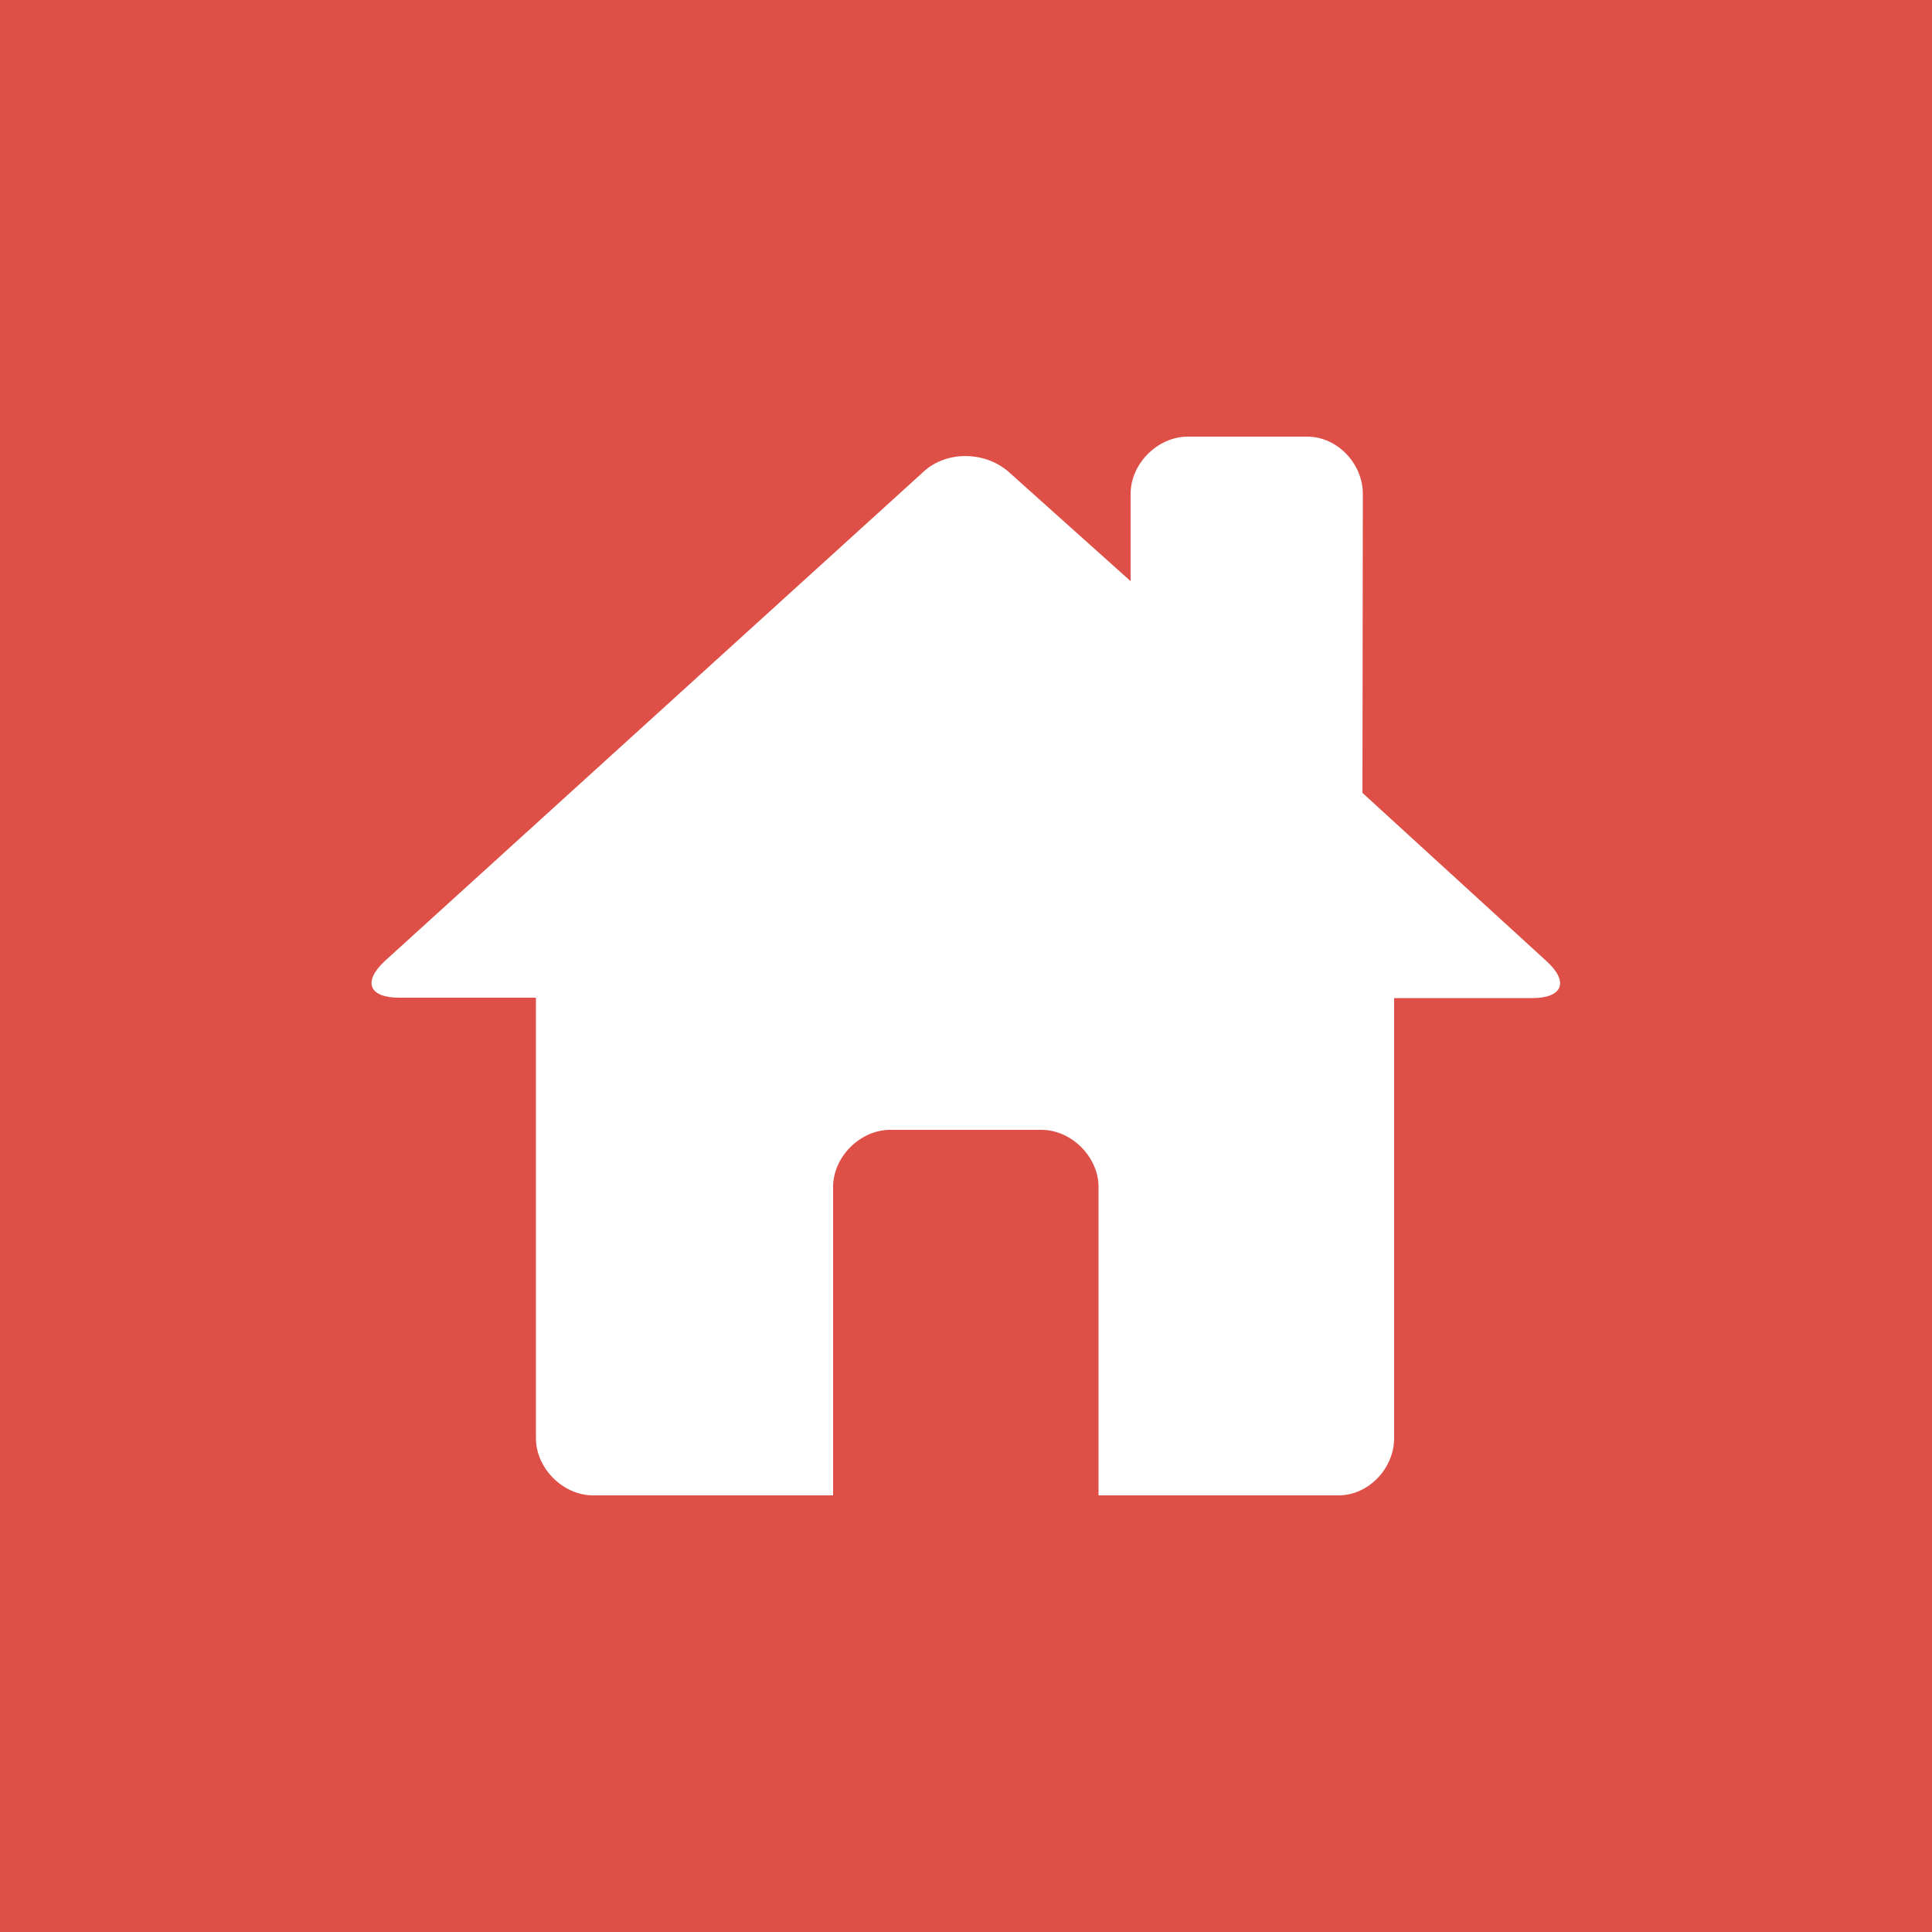 <?xml version="1.0" encoding="utf-8"?>
<!-- Generator: Adobe Illustrator 24.1.1, SVG Export Plug-In . SVG Version: 6.00 Build 0)  -->
<svg version="1.1" id="Camada_1" xmlns="http://www.w3.org/2000/svg" xmlns:xlink="http://www.w3.org/1999/xlink" x="0px" y="0px"
	 viewBox="0 0 500 500" style="enable-background:new 0 0 500 500;" xml:space="preserve">
<style type="text/css">
	.st0{fill-rule:evenodd;clip-rule:evenodd;fill:#DE5047;}
</style>
<path class="st0" d="M0,0v500h500V0H0z M396.6,258.3h-35.8v113.9c0,7.8-6.6,14.8-14.4,14.8h-62.1v-79.8c0-7.8-7-14.8-14.8-14.8
	h-39.1c-7.8,0-14.8,7-14.8,14.8V387h-62.1c-7.8,0-14.8-7-14.8-14.8v-114h-35.4c-7.8,0-9.5-4.1-3.7-9.5L239.1,122
	c5.8-5.3,15.6-5.3,21.8,0l31.7,28.4v-22.6c0-7.8,7-14.8,14.8-14.8h30.9c7.8,0,14.4,7,14.4,14.8l-0.1,77.4l47.7,43.6
	C406.1,254.1,404.4,258.3,396.6,258.3z"/>
</svg>
